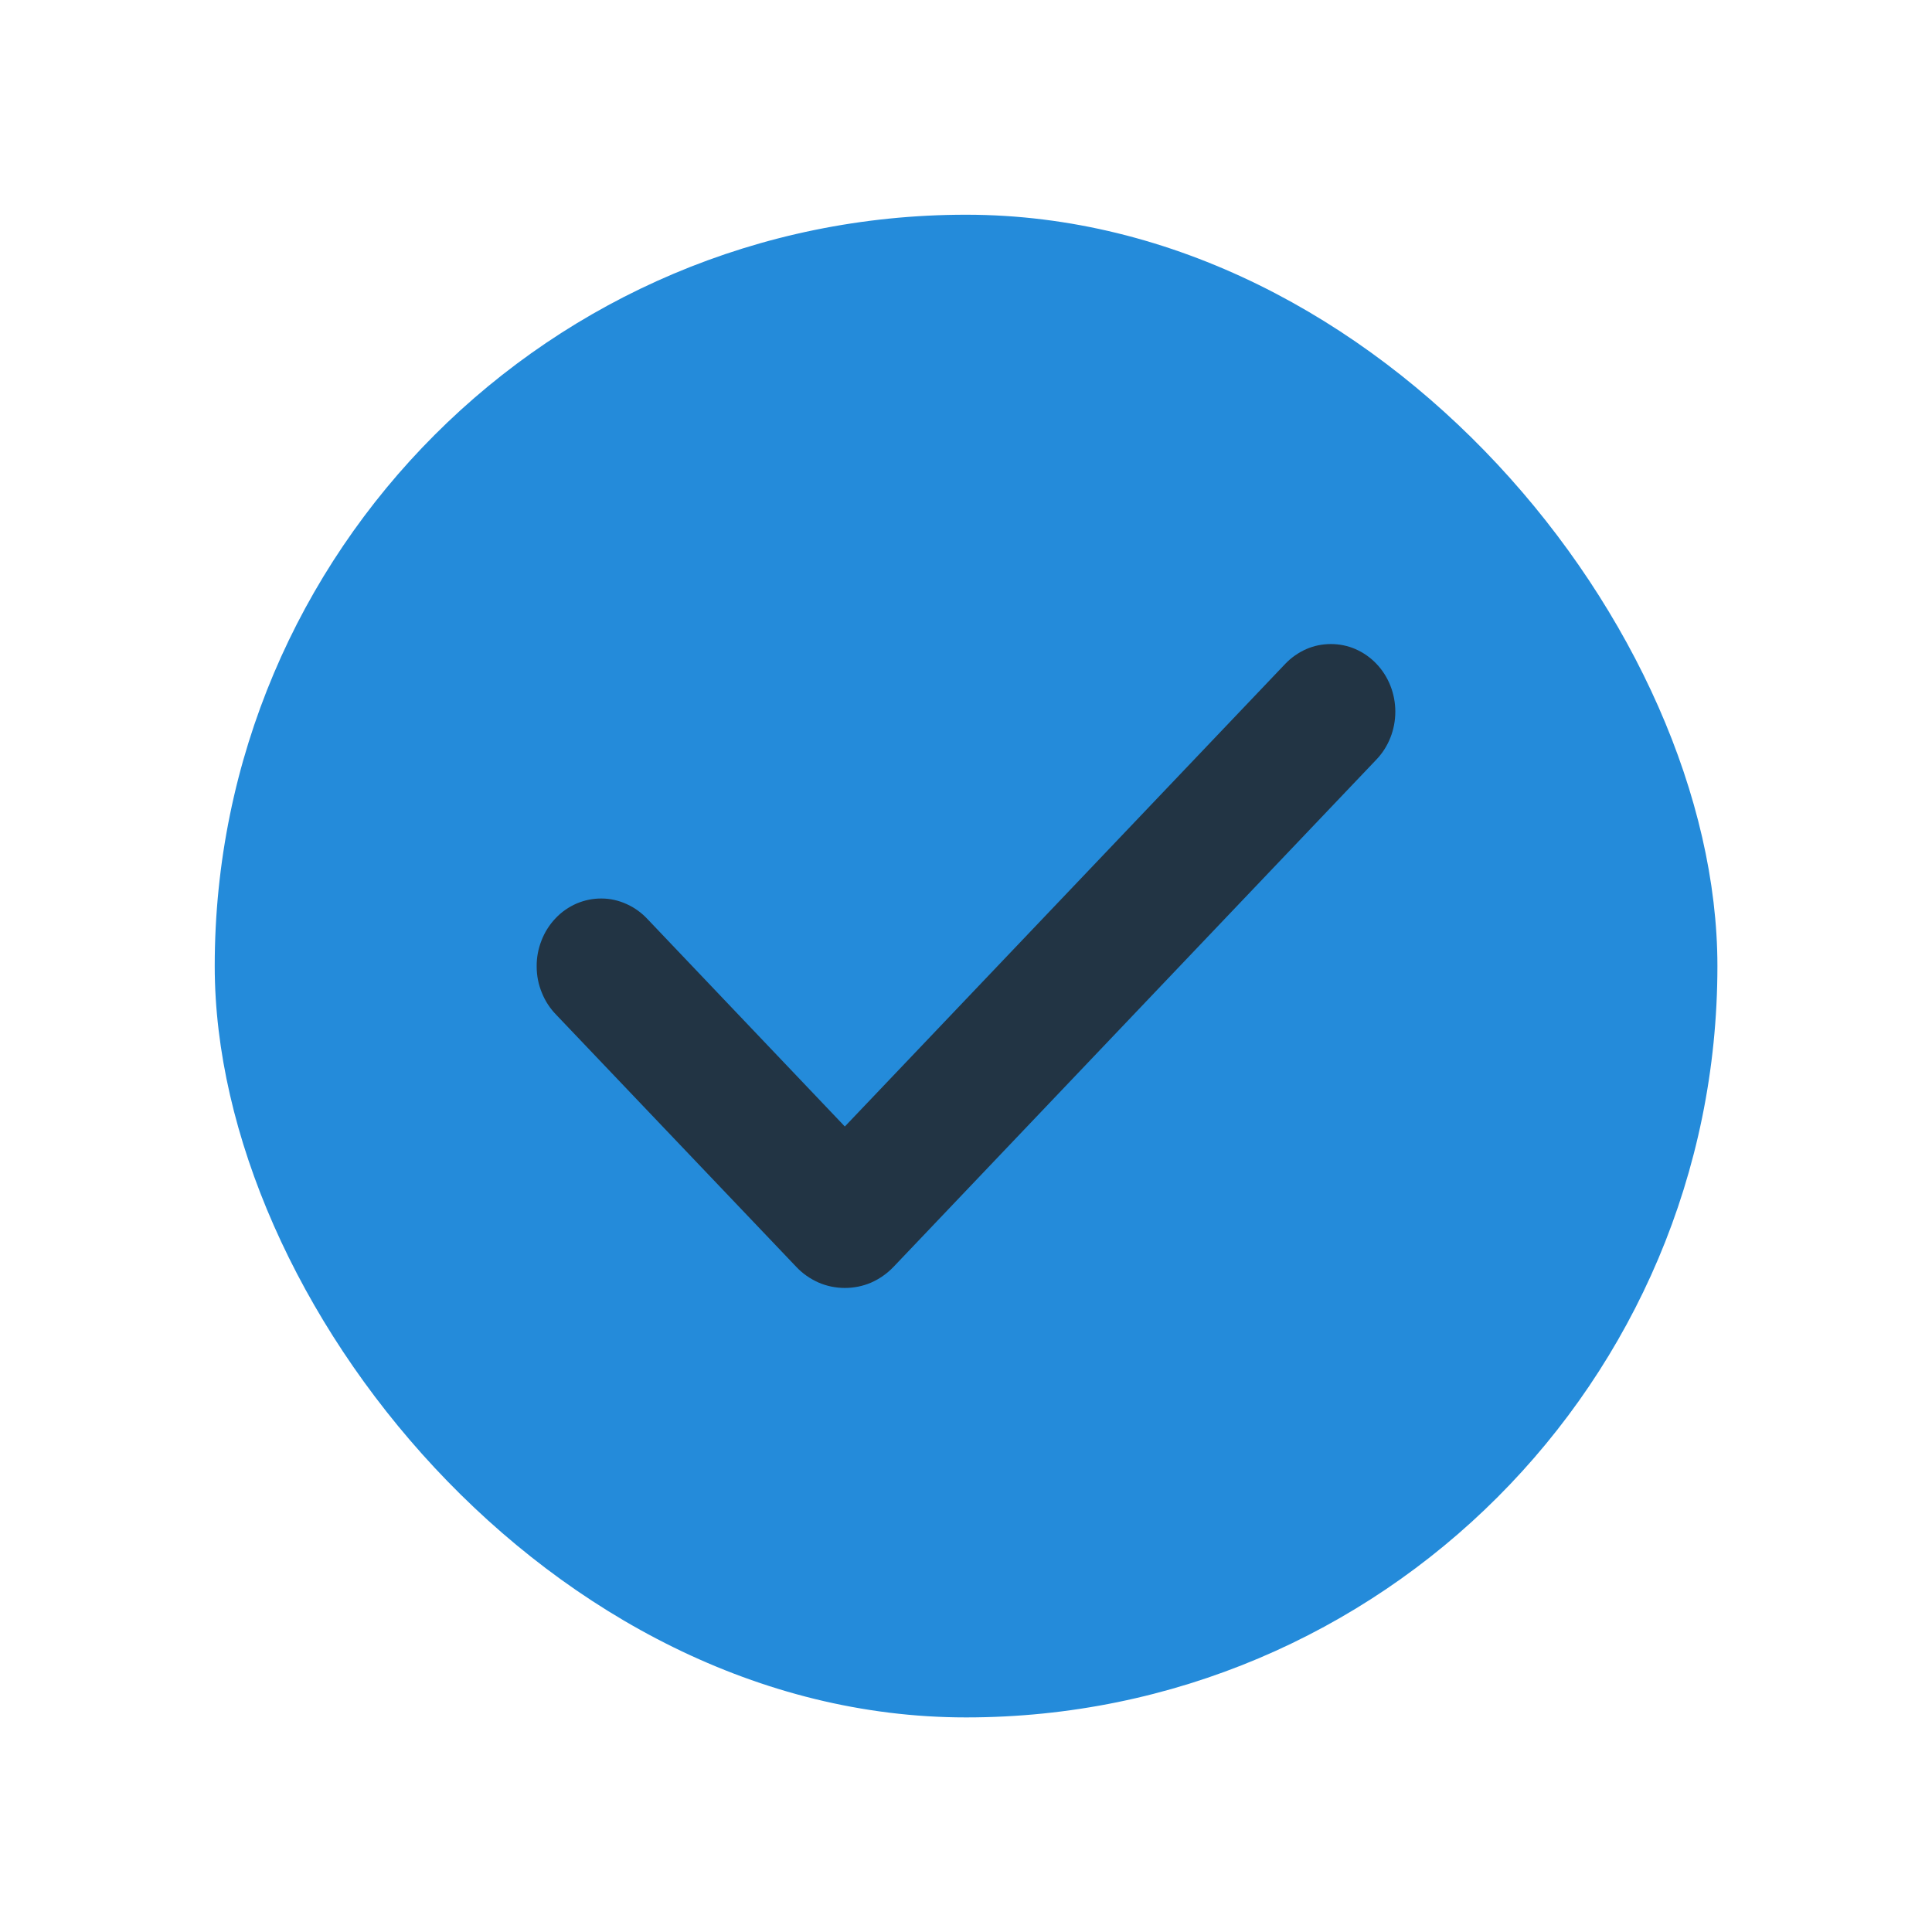 <svg width="14" height="14" viewBox="0 0 14 14" fill="none" xmlns="http://www.w3.org/2000/svg">
<rect x="1.556" y="1.556" width="10.889" height="10.889" rx="5.444" fill="#248BDA"/>
<path fill-rule="evenodd" clip-rule="evenodd" d="M9.974 4.81C10.062 4.902 10.111 5.027 10.111 5.157C10.111 5.287 10.062 5.412 9.974 5.504L6.475 9.18C6.428 9.229 6.374 9.267 6.313 9.294C6.253 9.32 6.188 9.333 6.122 9.333C6.057 9.333 5.992 9.32 5.932 9.294C5.871 9.267 5.816 9.229 5.77 9.18L4.031 7.354C3.987 7.309 3.951 7.255 3.927 7.195C3.902 7.135 3.889 7.071 3.889 7.005C3.888 6.94 3.9 6.876 3.924 6.815C3.947 6.755 3.982 6.7 4.026 6.654C4.069 6.608 4.122 6.572 4.179 6.547C4.236 6.523 4.298 6.51 4.36 6.511C4.422 6.511 4.483 6.525 4.54 6.551C4.597 6.576 4.649 6.614 4.692 6.66L6.122 8.163L9.314 4.81C9.357 4.765 9.409 4.729 9.465 4.704C9.522 4.679 9.583 4.667 9.644 4.667C9.705 4.667 9.766 4.679 9.823 4.704C9.88 4.729 9.931 4.765 9.974 4.81Z" fill="#223444"/>
</svg>
